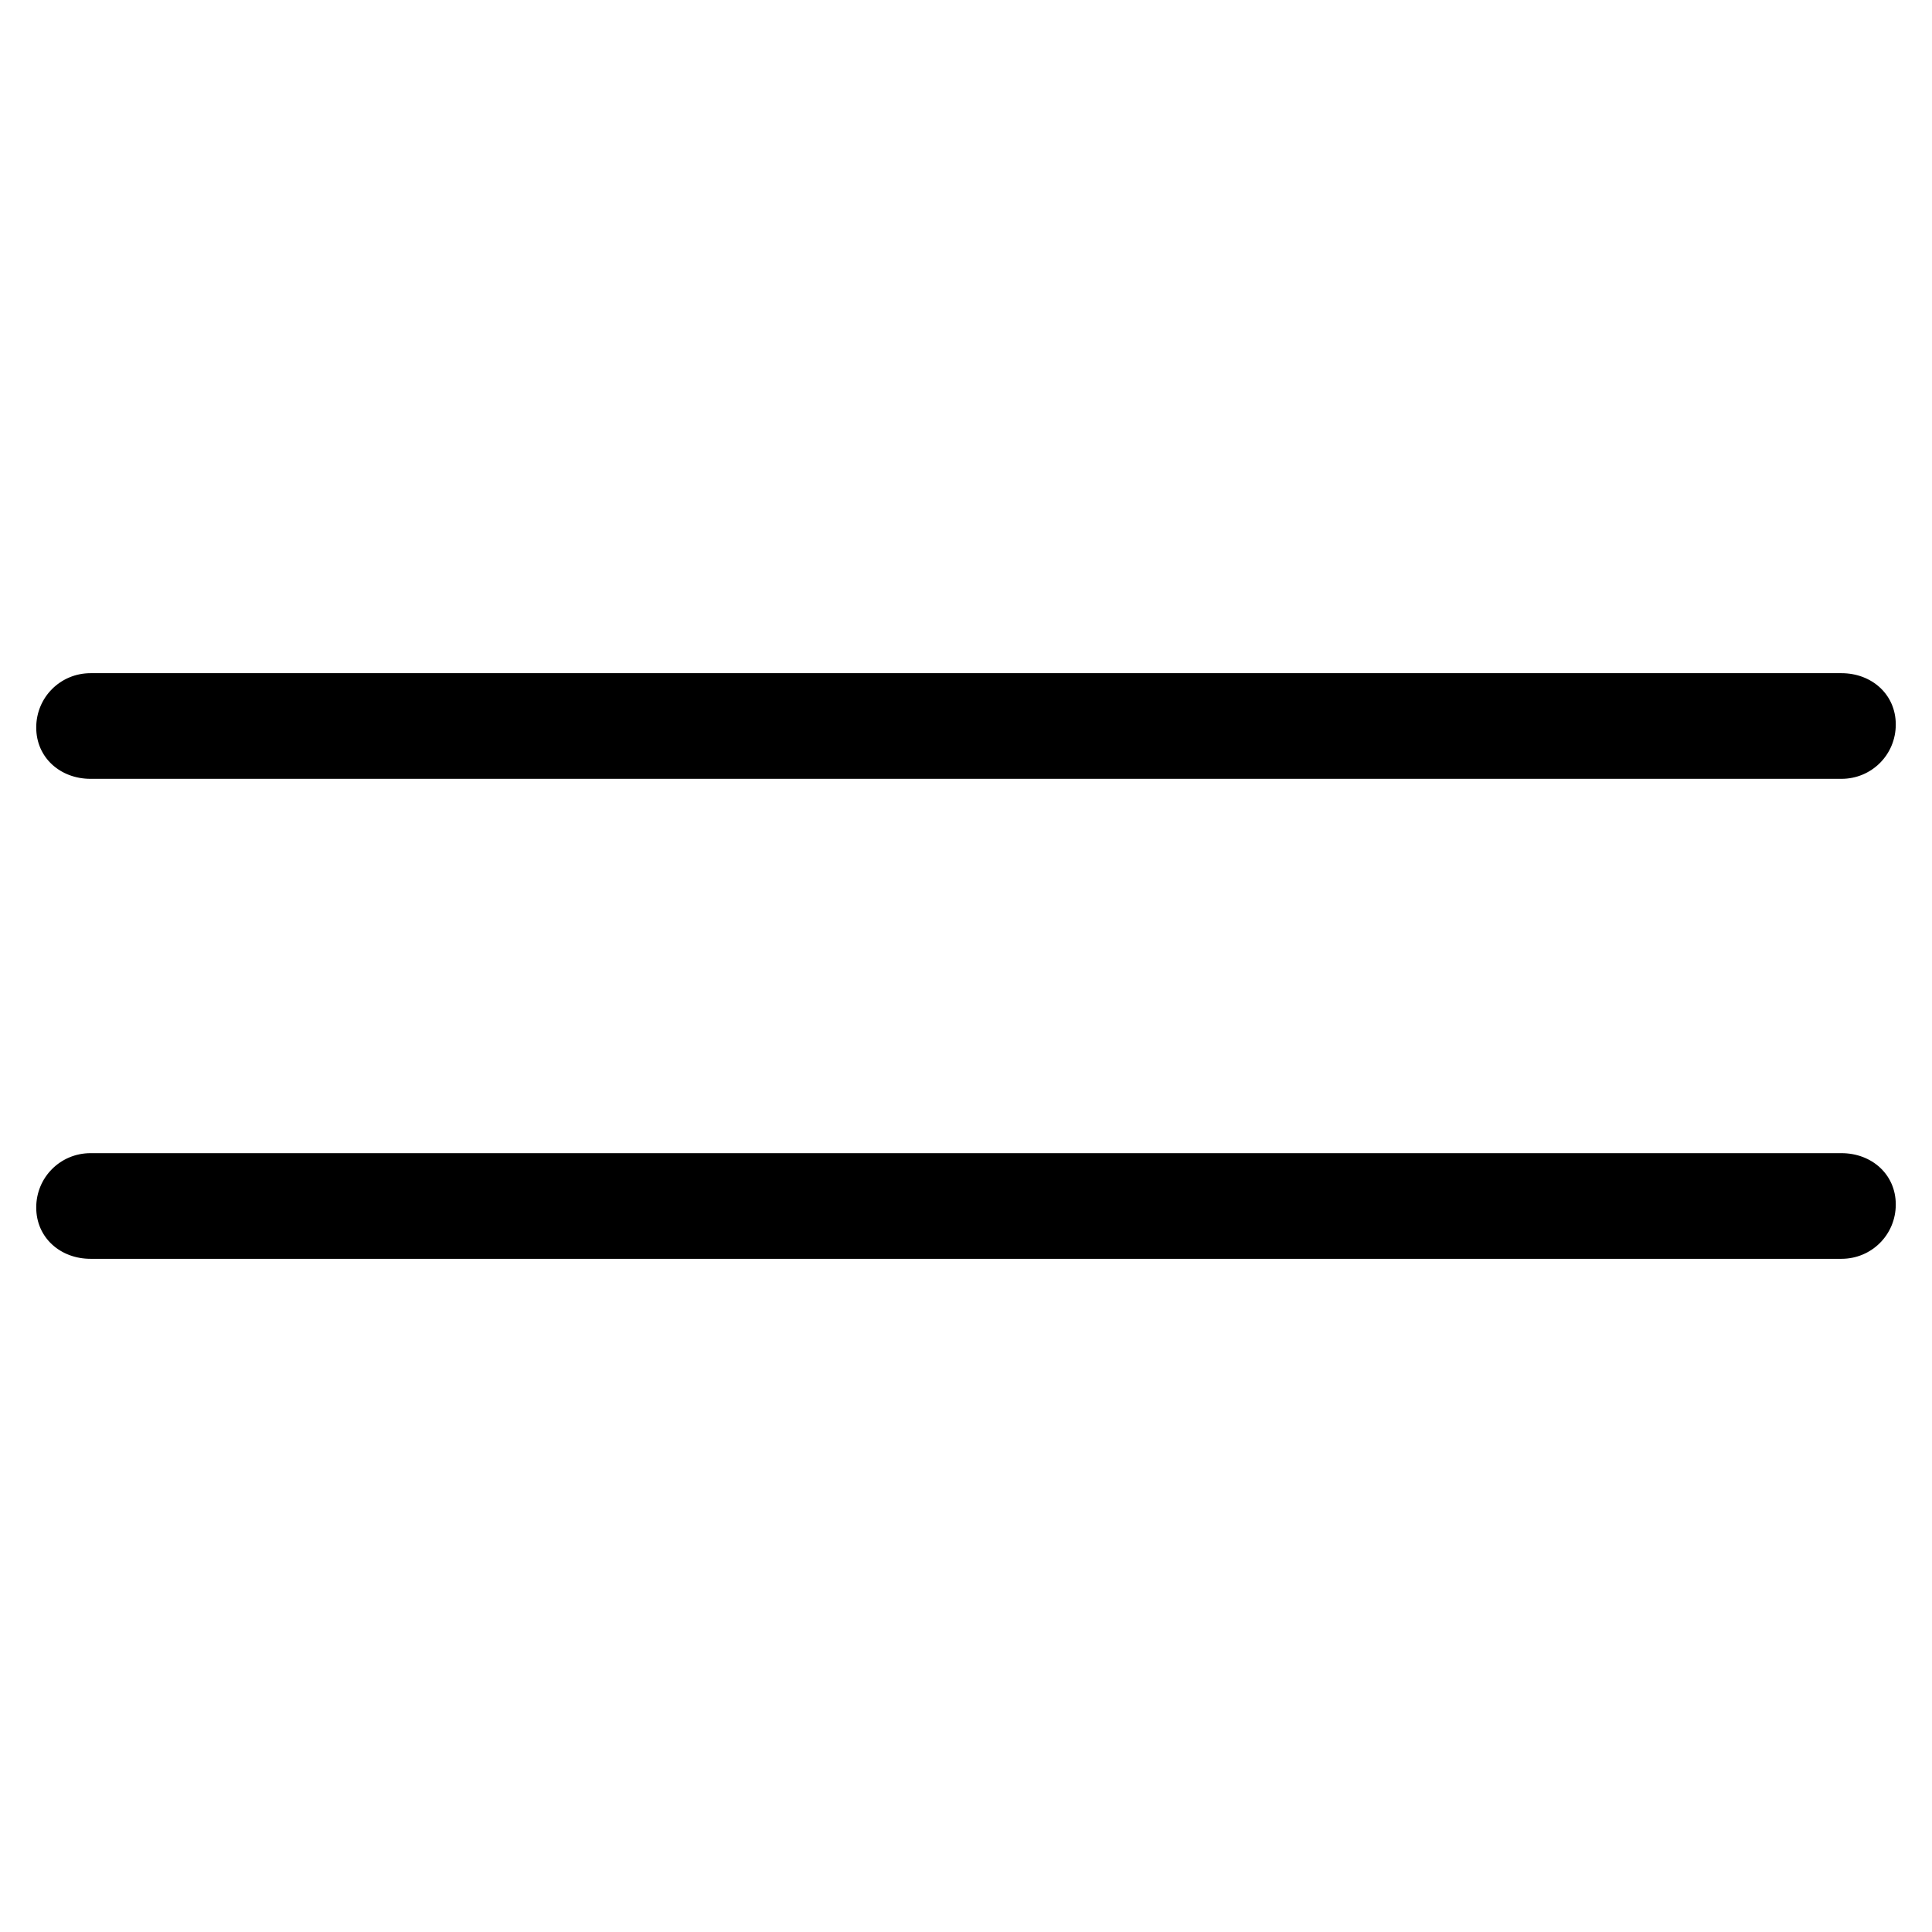 <?xml version="1.0" encoding="utf-8"?>
<!-- Generator: Adobe Illustrator 22.0.1, SVG Export Plug-In . SVG Version: 6.00 Build 0)  -->
<svg version="1.1" id="lni_lni-line-double" xmlns="http://www.w3.org/2000/svg" xmlns:xlink="http://www.w3.org/1999/xlink"
	 x="0px" y="0px" viewBox="0 0 64 64" style="enable-background:new 0 0 64 64;" xml:space="preserve">
<g>
	<path d="M3,25.8h58c1,0,1.8-0.8,1.8-1.8S62,22.3,61,22.3H3c-1,0-1.8,0.8-1.8,1.8S2,25.8,3,25.8z"/>
	<path d="M61,38.2H3c-1,0-1.8,0.8-1.8,1.8S2,41.7,3,41.7h58c1,0,1.8-0.8,1.8-1.8S62,38.2,61,38.2z"/>
</g>
</svg>
